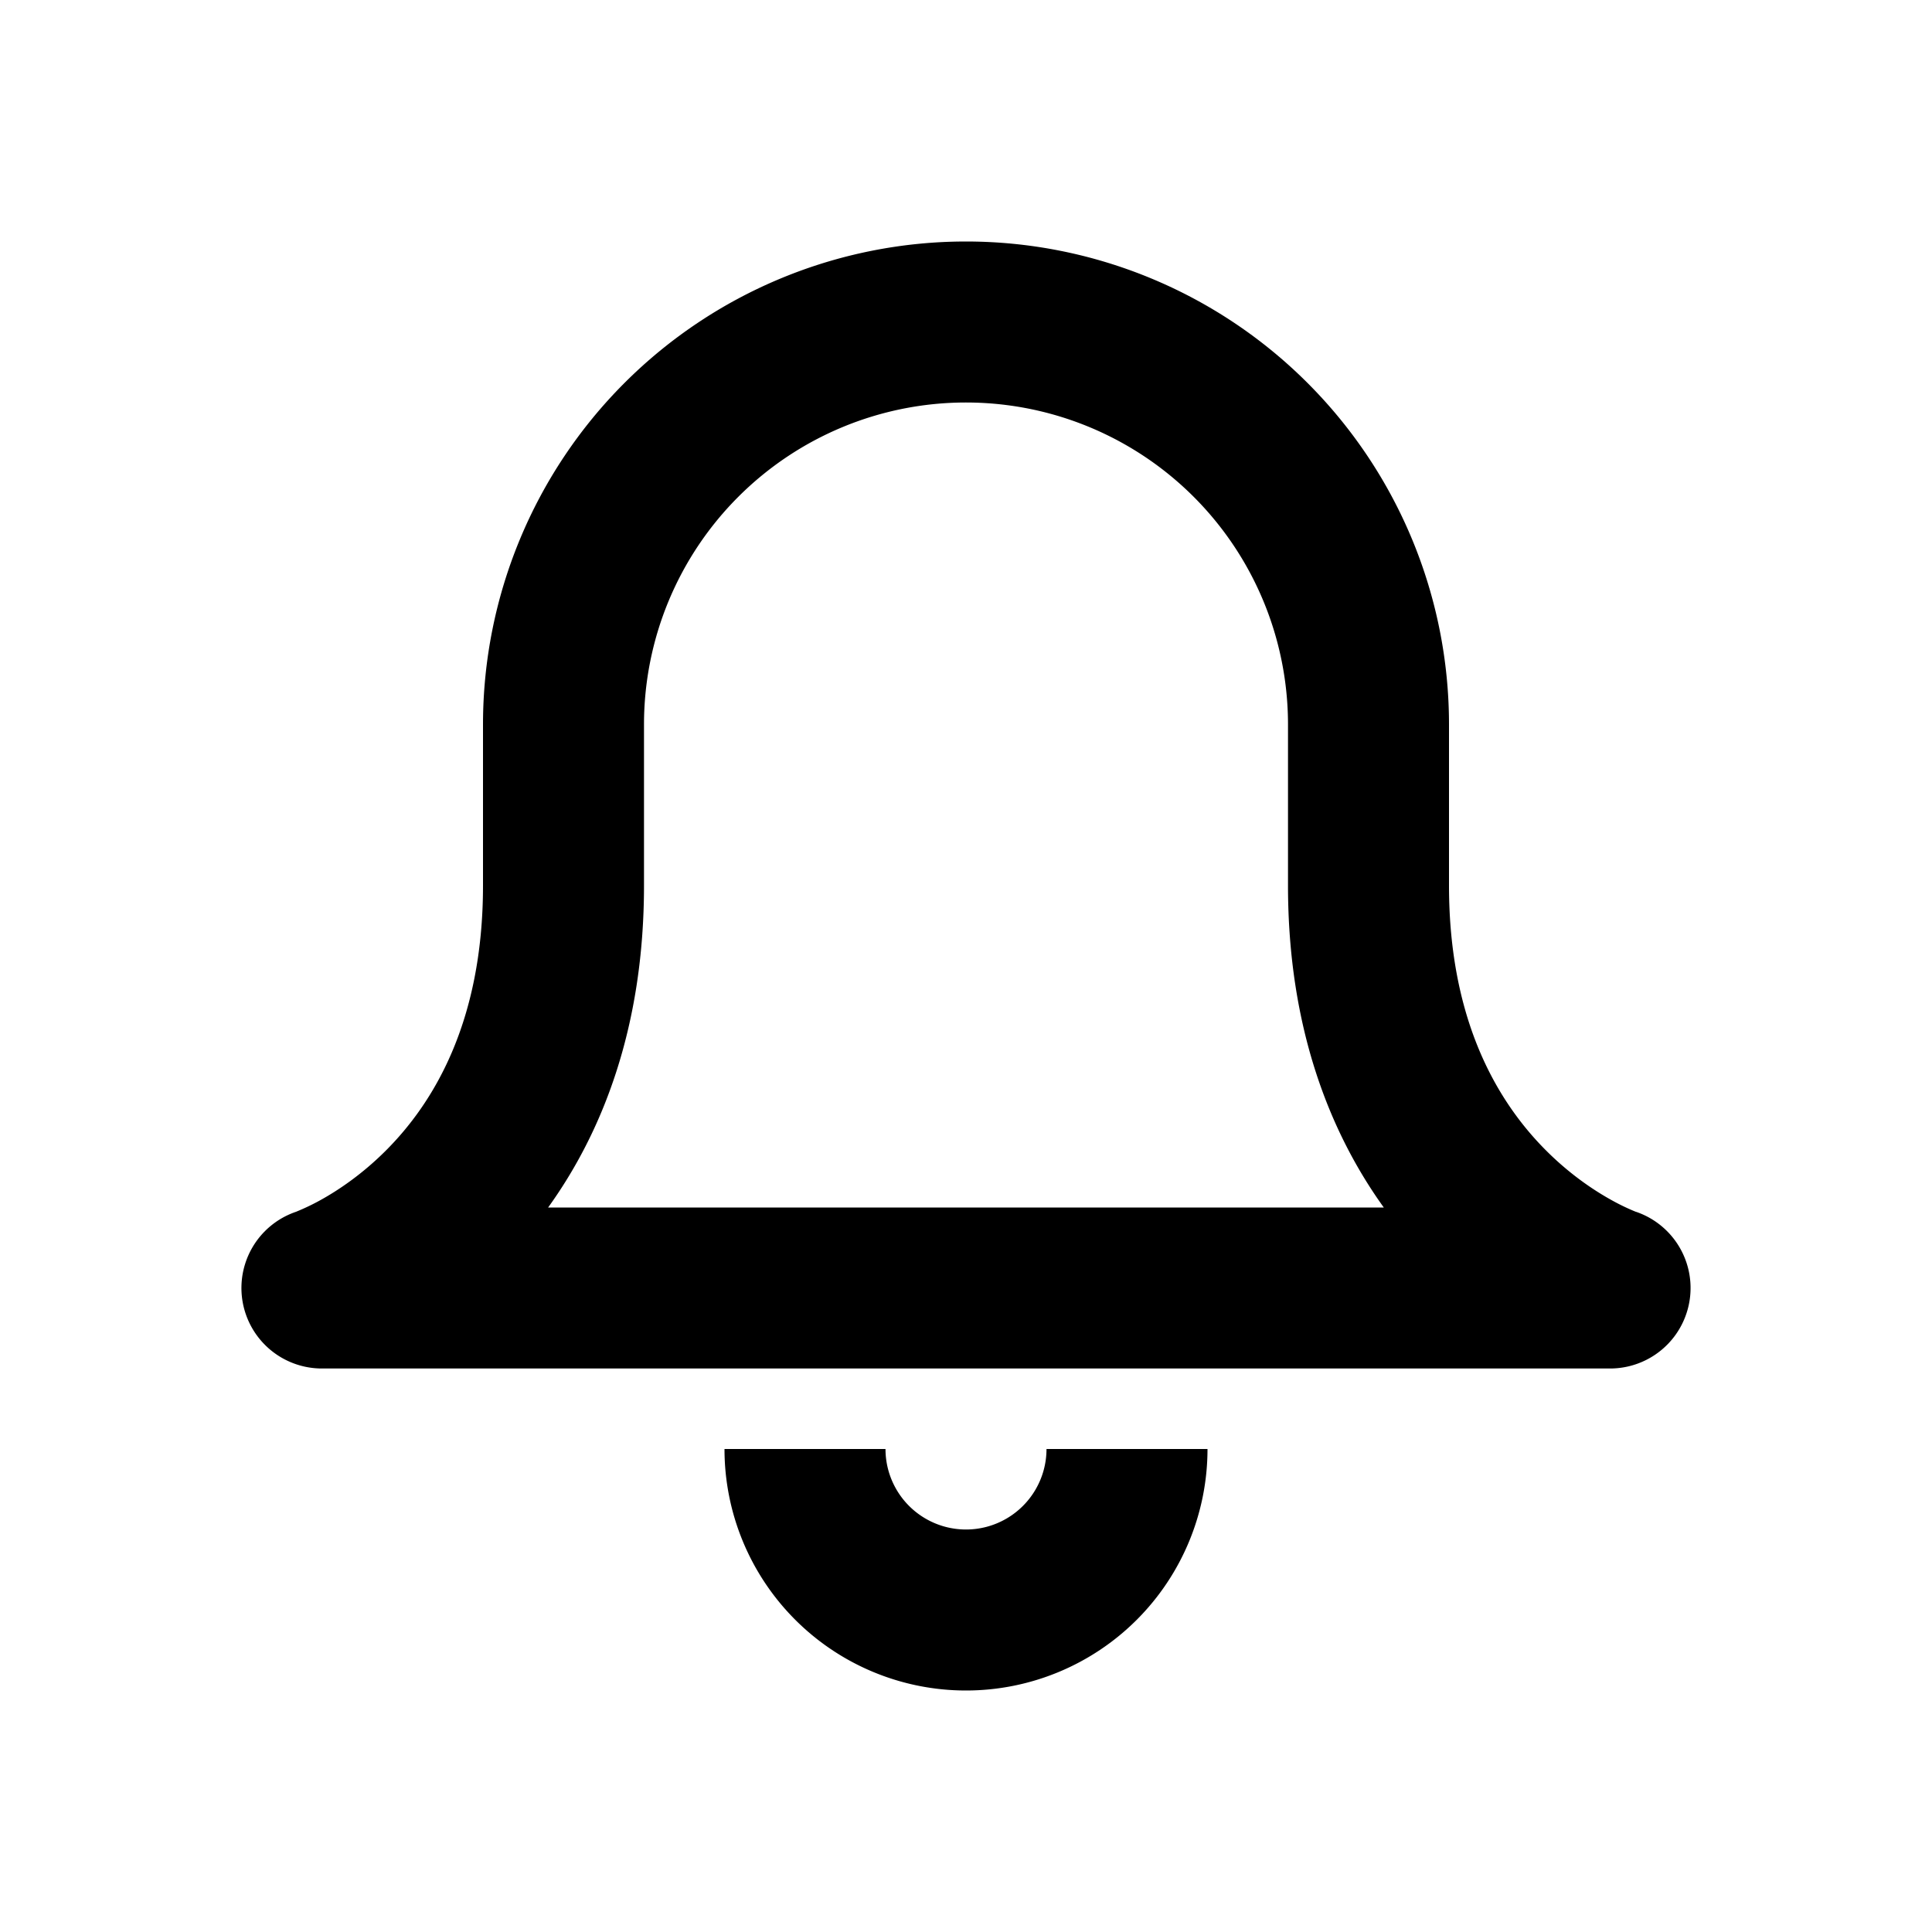 <svg xmlns="http://www.w3.org/2000/svg" width="24" height="24" viewBox="0 0 24 24" fill="currentColor"><path fill-rule="evenodd" clip-rule="evenodd" d="M11 18a1 1 0 1 0 2 0h2a3 3 0 1 1-6 0h2zM12 5a4 4 0 0 0-4 4v2c0 1.773-.524 3.074-1.191 4H17.19C16.524 14.074 16 12.773 16 11V9a4 4 0 0 0-4-4zm8.317 10.052l.008.002h-.002l-.003-.001-.002-.001zm-16.642.002c.001 0 .003 0 .005-.002a2.756 2.756 0 0 0 .303-.145c.217-.12.513-.317.81-.614C5.368 13.718 6 12.717 6 11V9a6 6 0 1 1 12 0v2c0 1.717.632 2.718 1.207 3.293.297.297.593.494.81.614a2.76 2.76 0 0 0 .303.146l.005.001A1 1 0 0 1 20 17H4a1 1 0 0 1-.325-1.946zm.008-.002H3.68l-.003.002h-.003.001l.008-.002z"></path></svg>